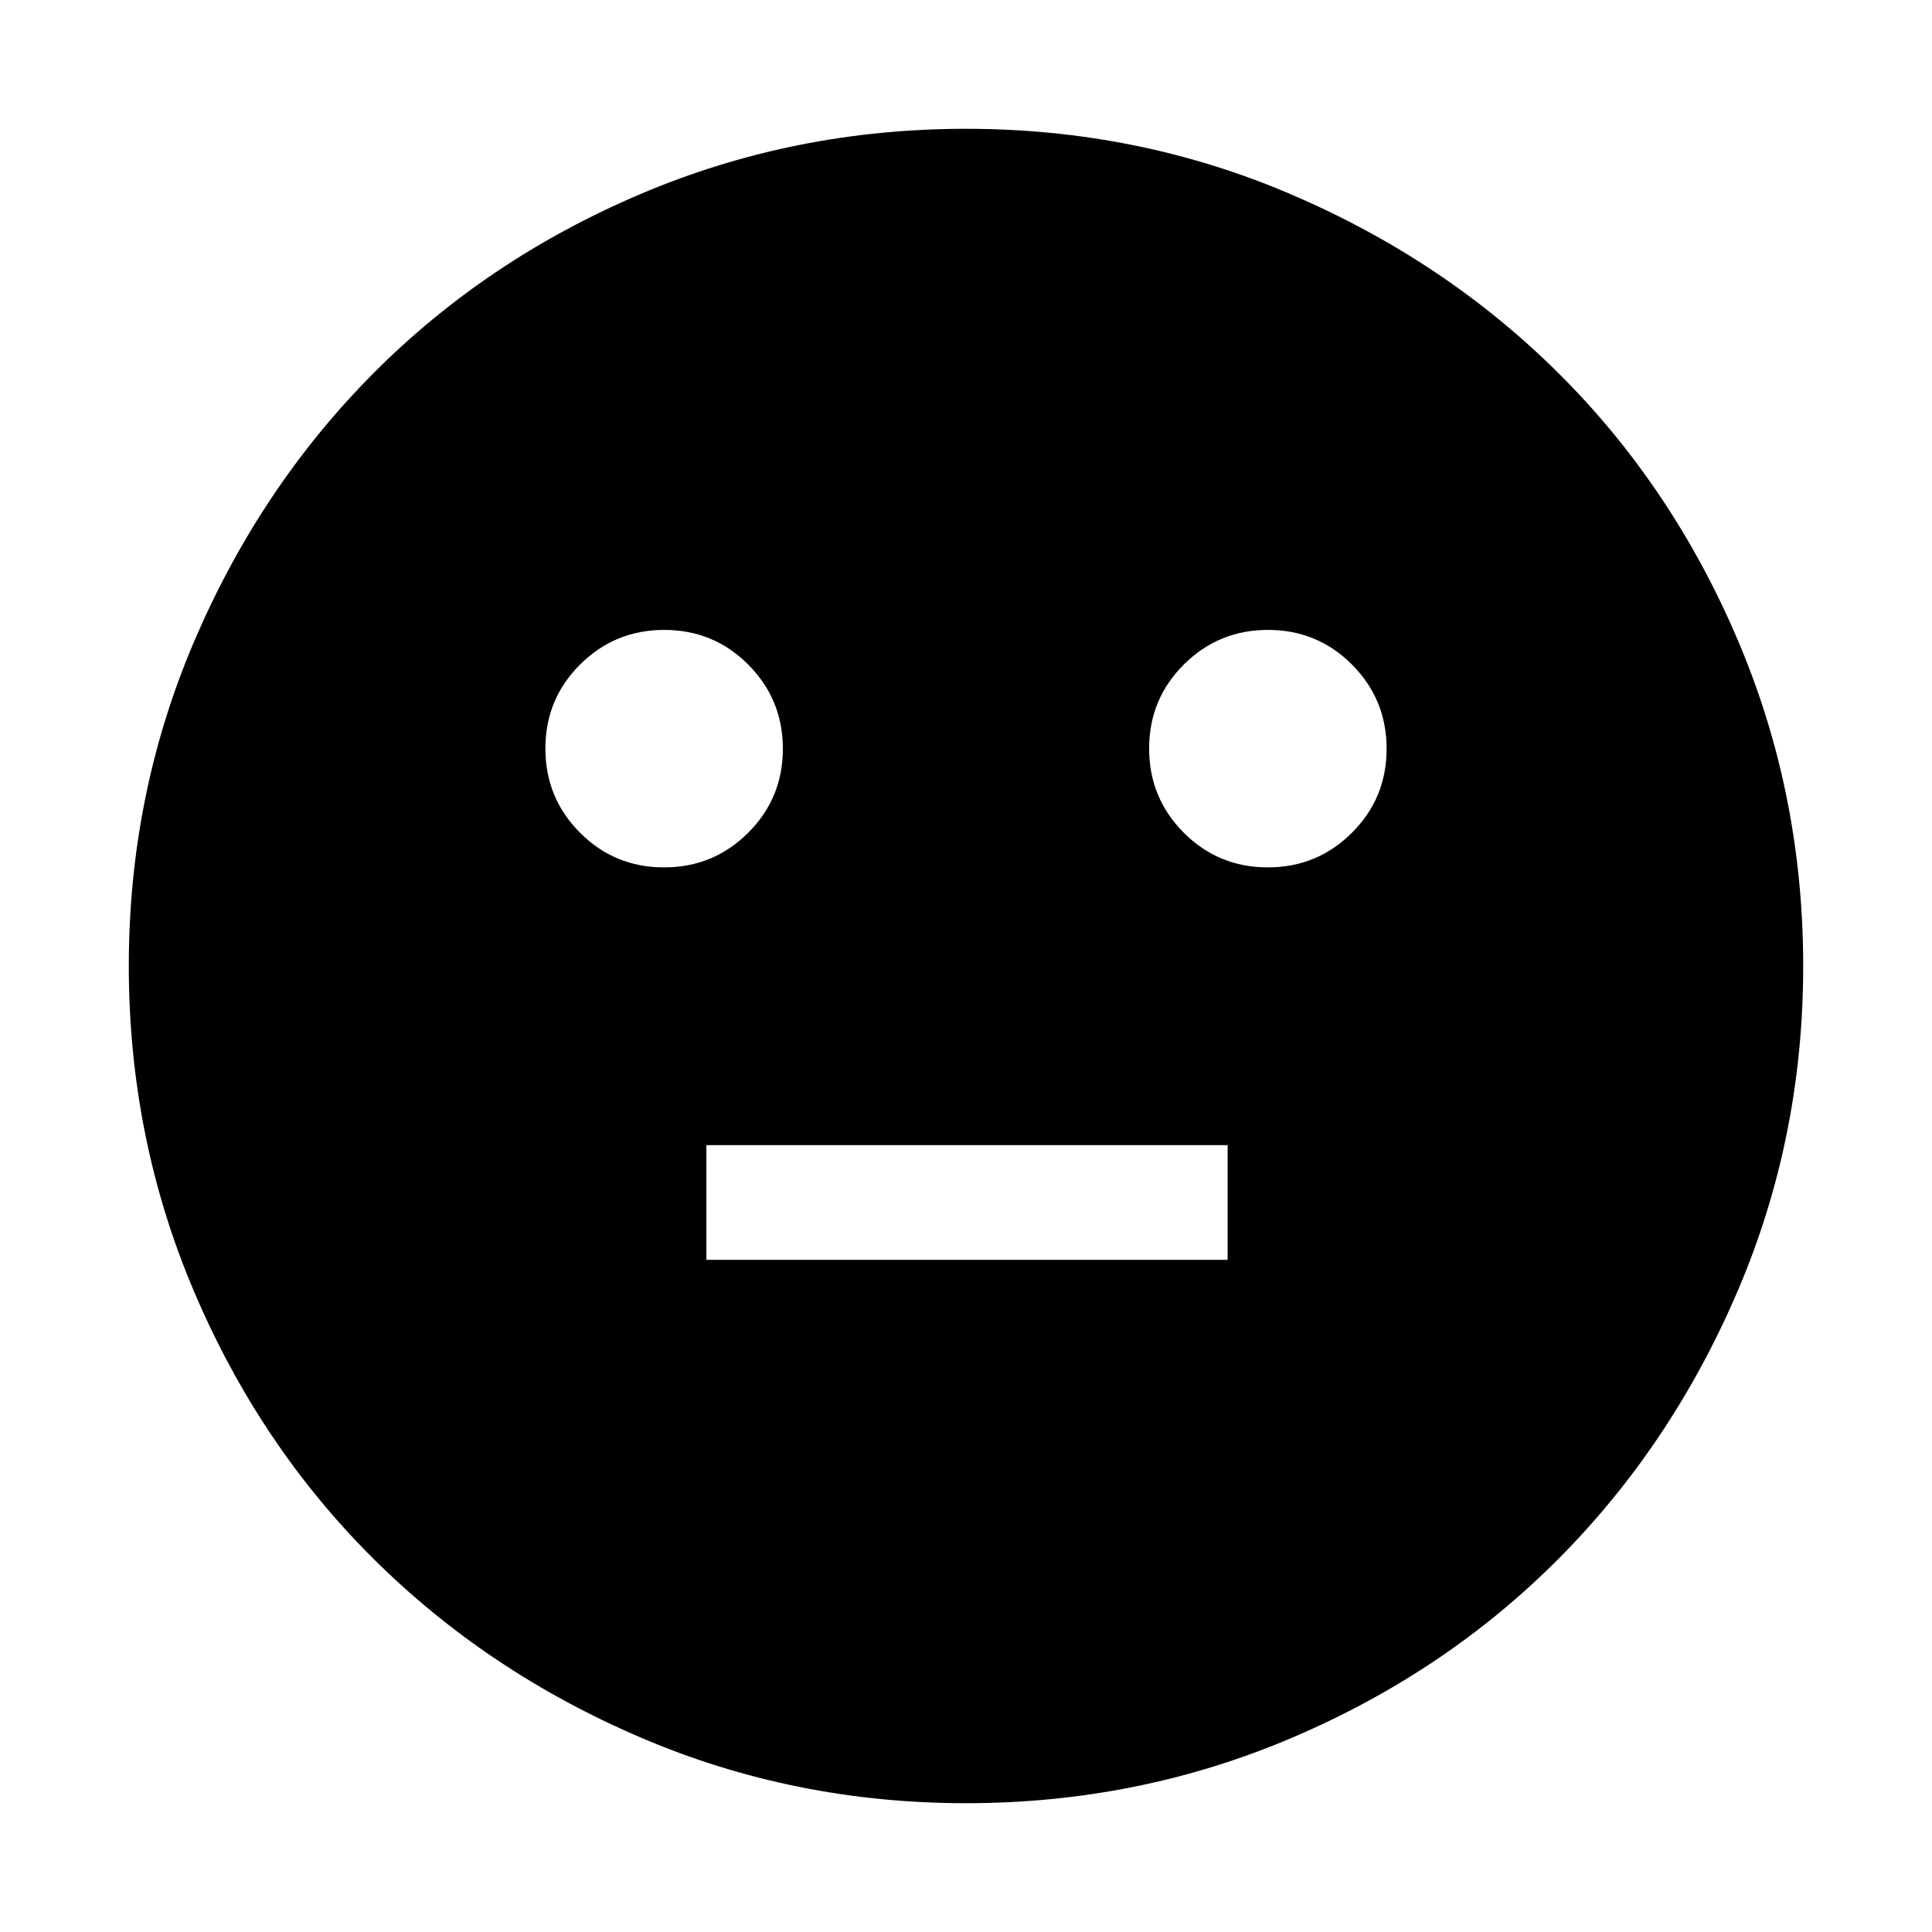 <svg xmlns="http://www.w3.org/2000/svg" height="48" viewBox="0 -960 960 960" width="48"><path d="M629.94-529q24.56 0 41.81-17.19Q689-563.38 689-587.94t-17.19-41.81Q654.62-647 630.06-647t-41.81 17.19Q571-612.62 571-588.06t17.19 41.81Q605.38-529 629.94-529Zm-300 0q24.56 0 41.81-17.19Q389-563.38 389-587.94t-17.19-41.81Q354.62-647 330.06-647t-41.81 17.19Q271-612.62 271-588.06t17.19 41.81Q305.38-529 329.94-529ZM351-334h259v-57H351v57ZM480-64q-85.64 0-161.89-32.73-76.26-32.73-132.66-88.84-56.41-56.11-88.93-132.45Q64-394.36 64-480q0-85.64 32.73-161.89 32.73-76.26 88.84-132.66 56.11-56.41 132.45-88.93Q394.36-896 480-896q85.64 0 161.89 32.73 76.26 32.73 132.66 88.84 56.41 56.11 88.93 132.45Q896-565.64 896-480q0 85.64-32.73 161.89-32.73 76.26-88.84 132.66-56.11 56.41-132.45 88.93Q565.64-64 480-64Z"/></svg>